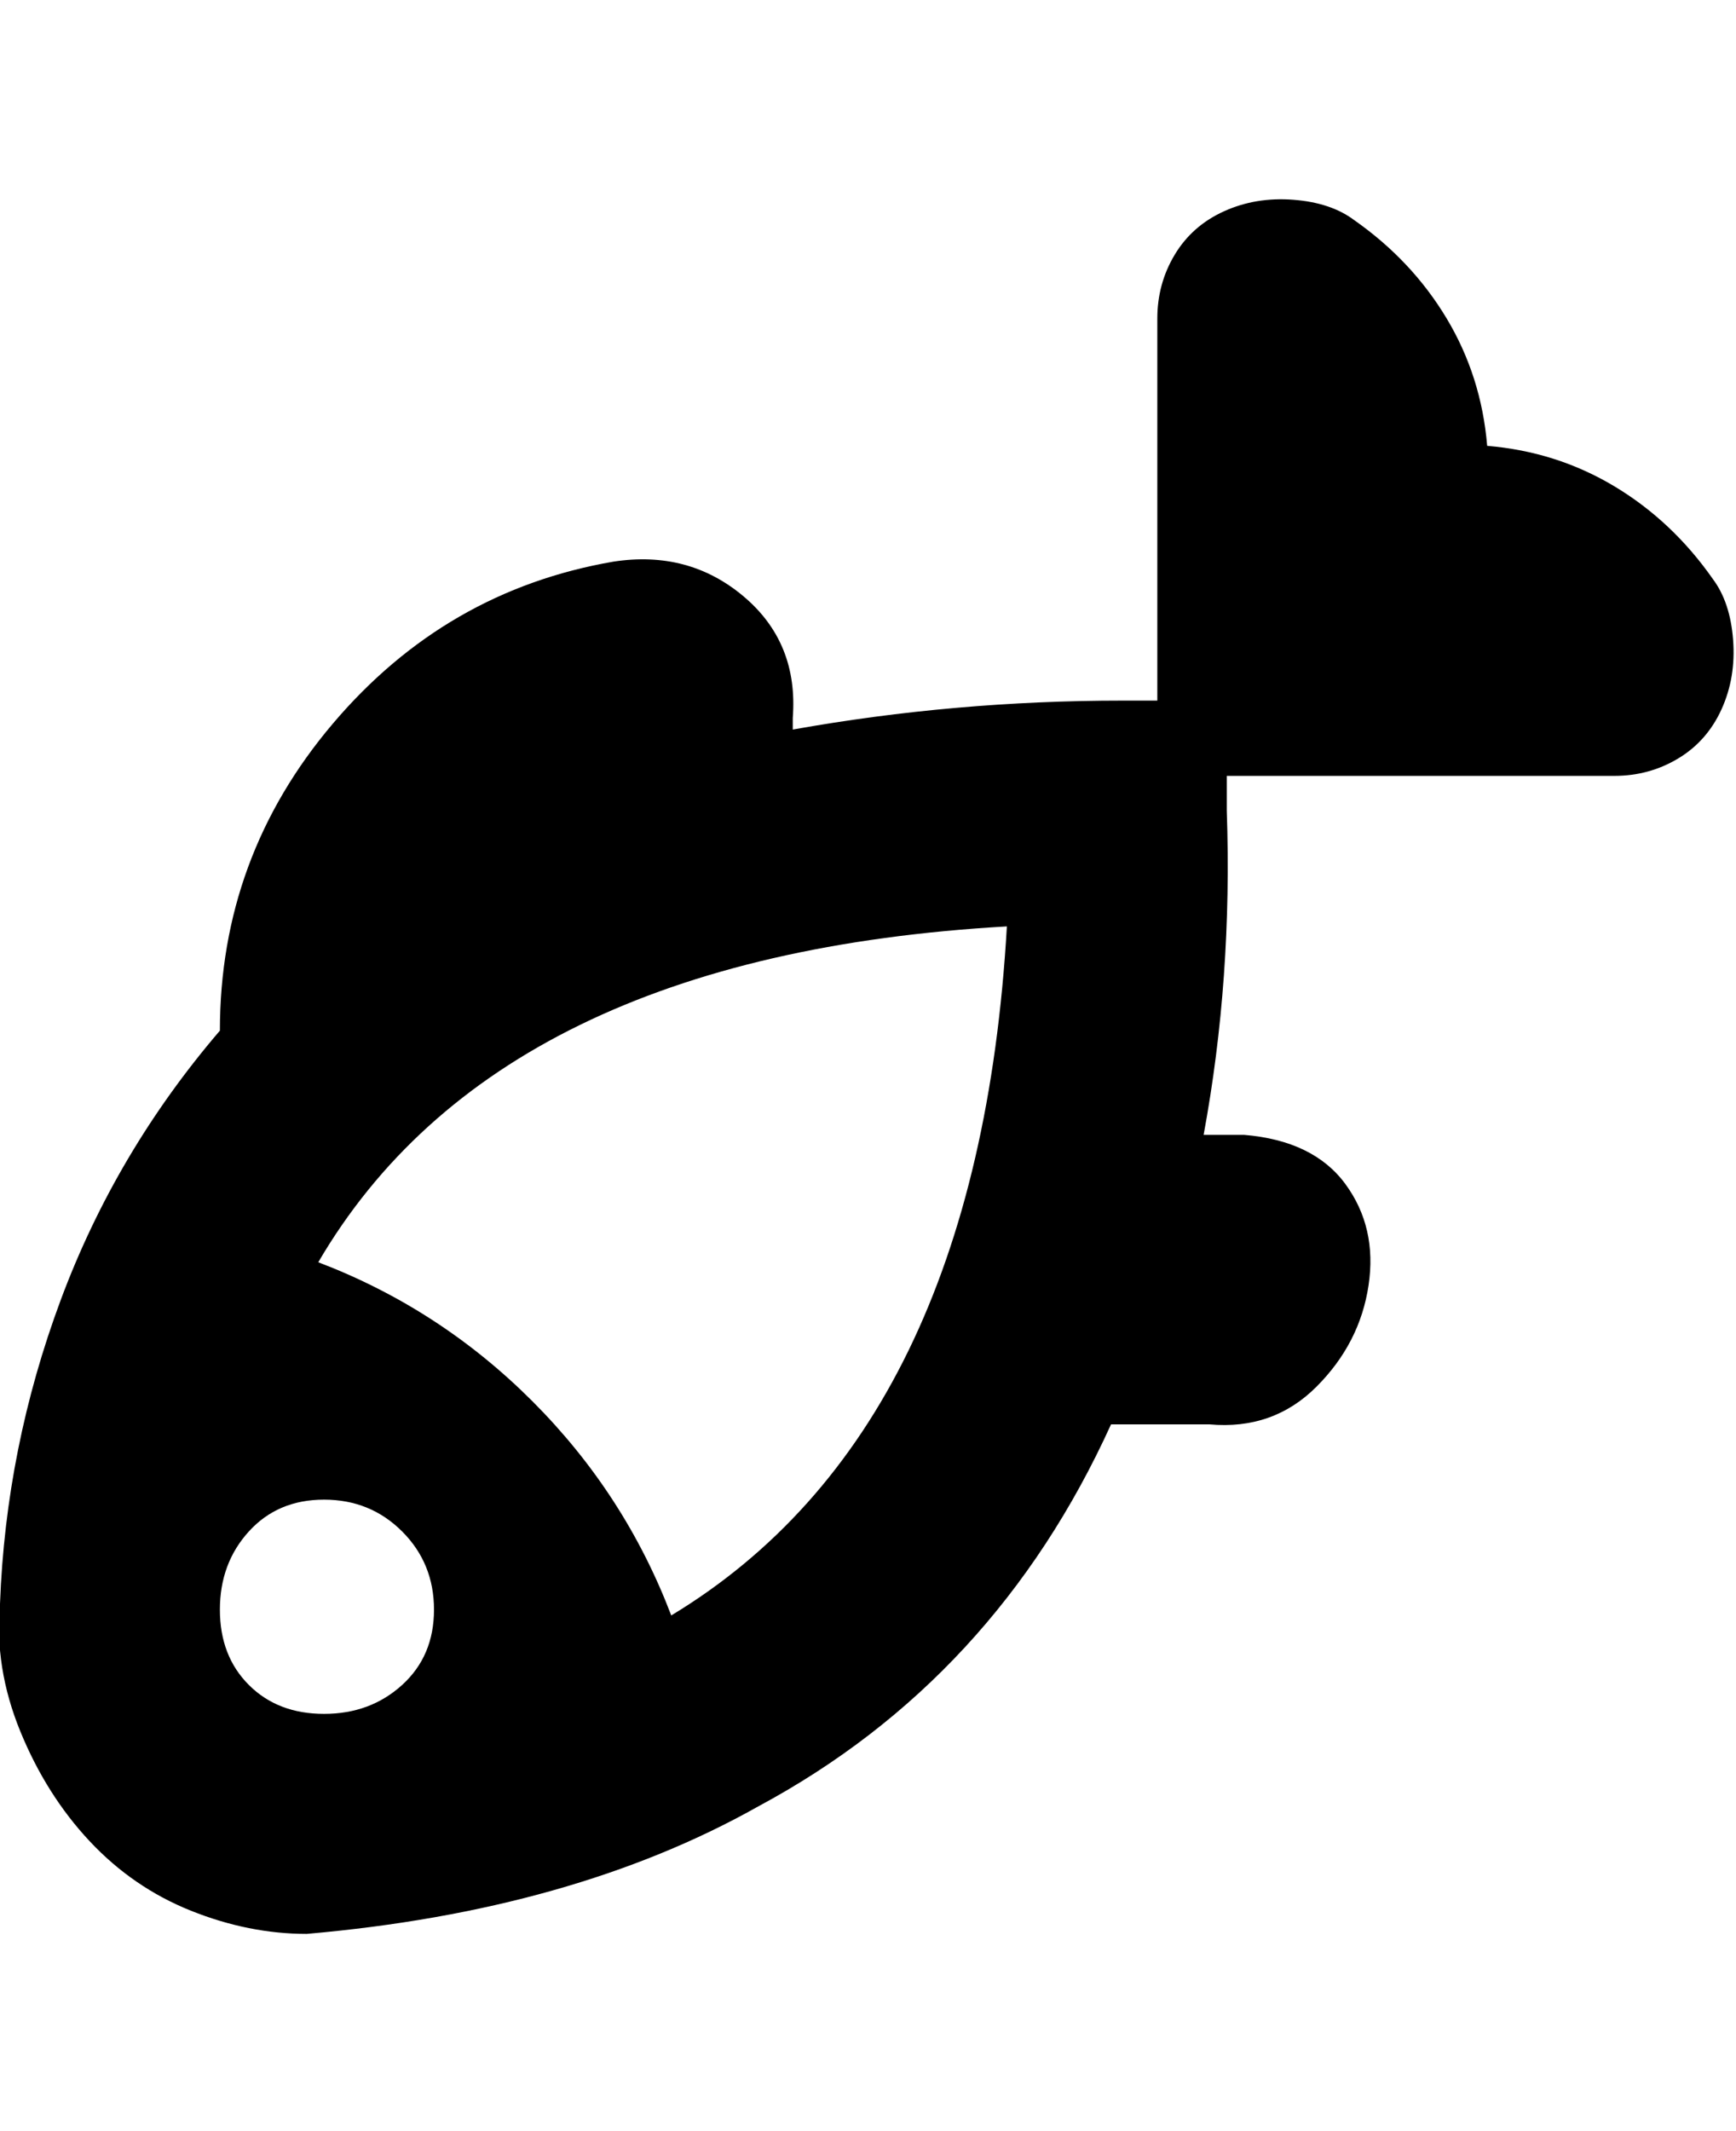<svg viewBox="0 0 300.001 368" xmlns="http://www.w3.org/2000/svg"><path d="M296 100q-7-10-17-16t-22-7q-1-12-7-22t-16-17q-4-3-10.5-3.5t-12 2Q206 39 203 44t-3 11v66h-6q-29 0-57 5v-2q1-13-8.5-21T106 97q-29 5-48.5 28T38 178q-18 21-27.5 46.5T0 277q-1 11 3.5 22t12 19q7.5 8 17.5 12t20 4q46-4 78-22 41-22 61-66h17q11 1 18.5-6.5t9-17.5q1.5-10-4-17.5T215 196h-7q5-27 4-56v-6h67q6 0 11-3t7.5-8.5q2.5-5.5 2-12T296 100zM56 296q-8 0-13-5t-5-13q0-8 5-13.5t13-5.5q8 0 13.5 5.5T75 278q0 8-5.5 13T56 296zm60-17q-8-21-24-37t-37-24q31-53 119-58-5 87-58 119z"/></svg>
